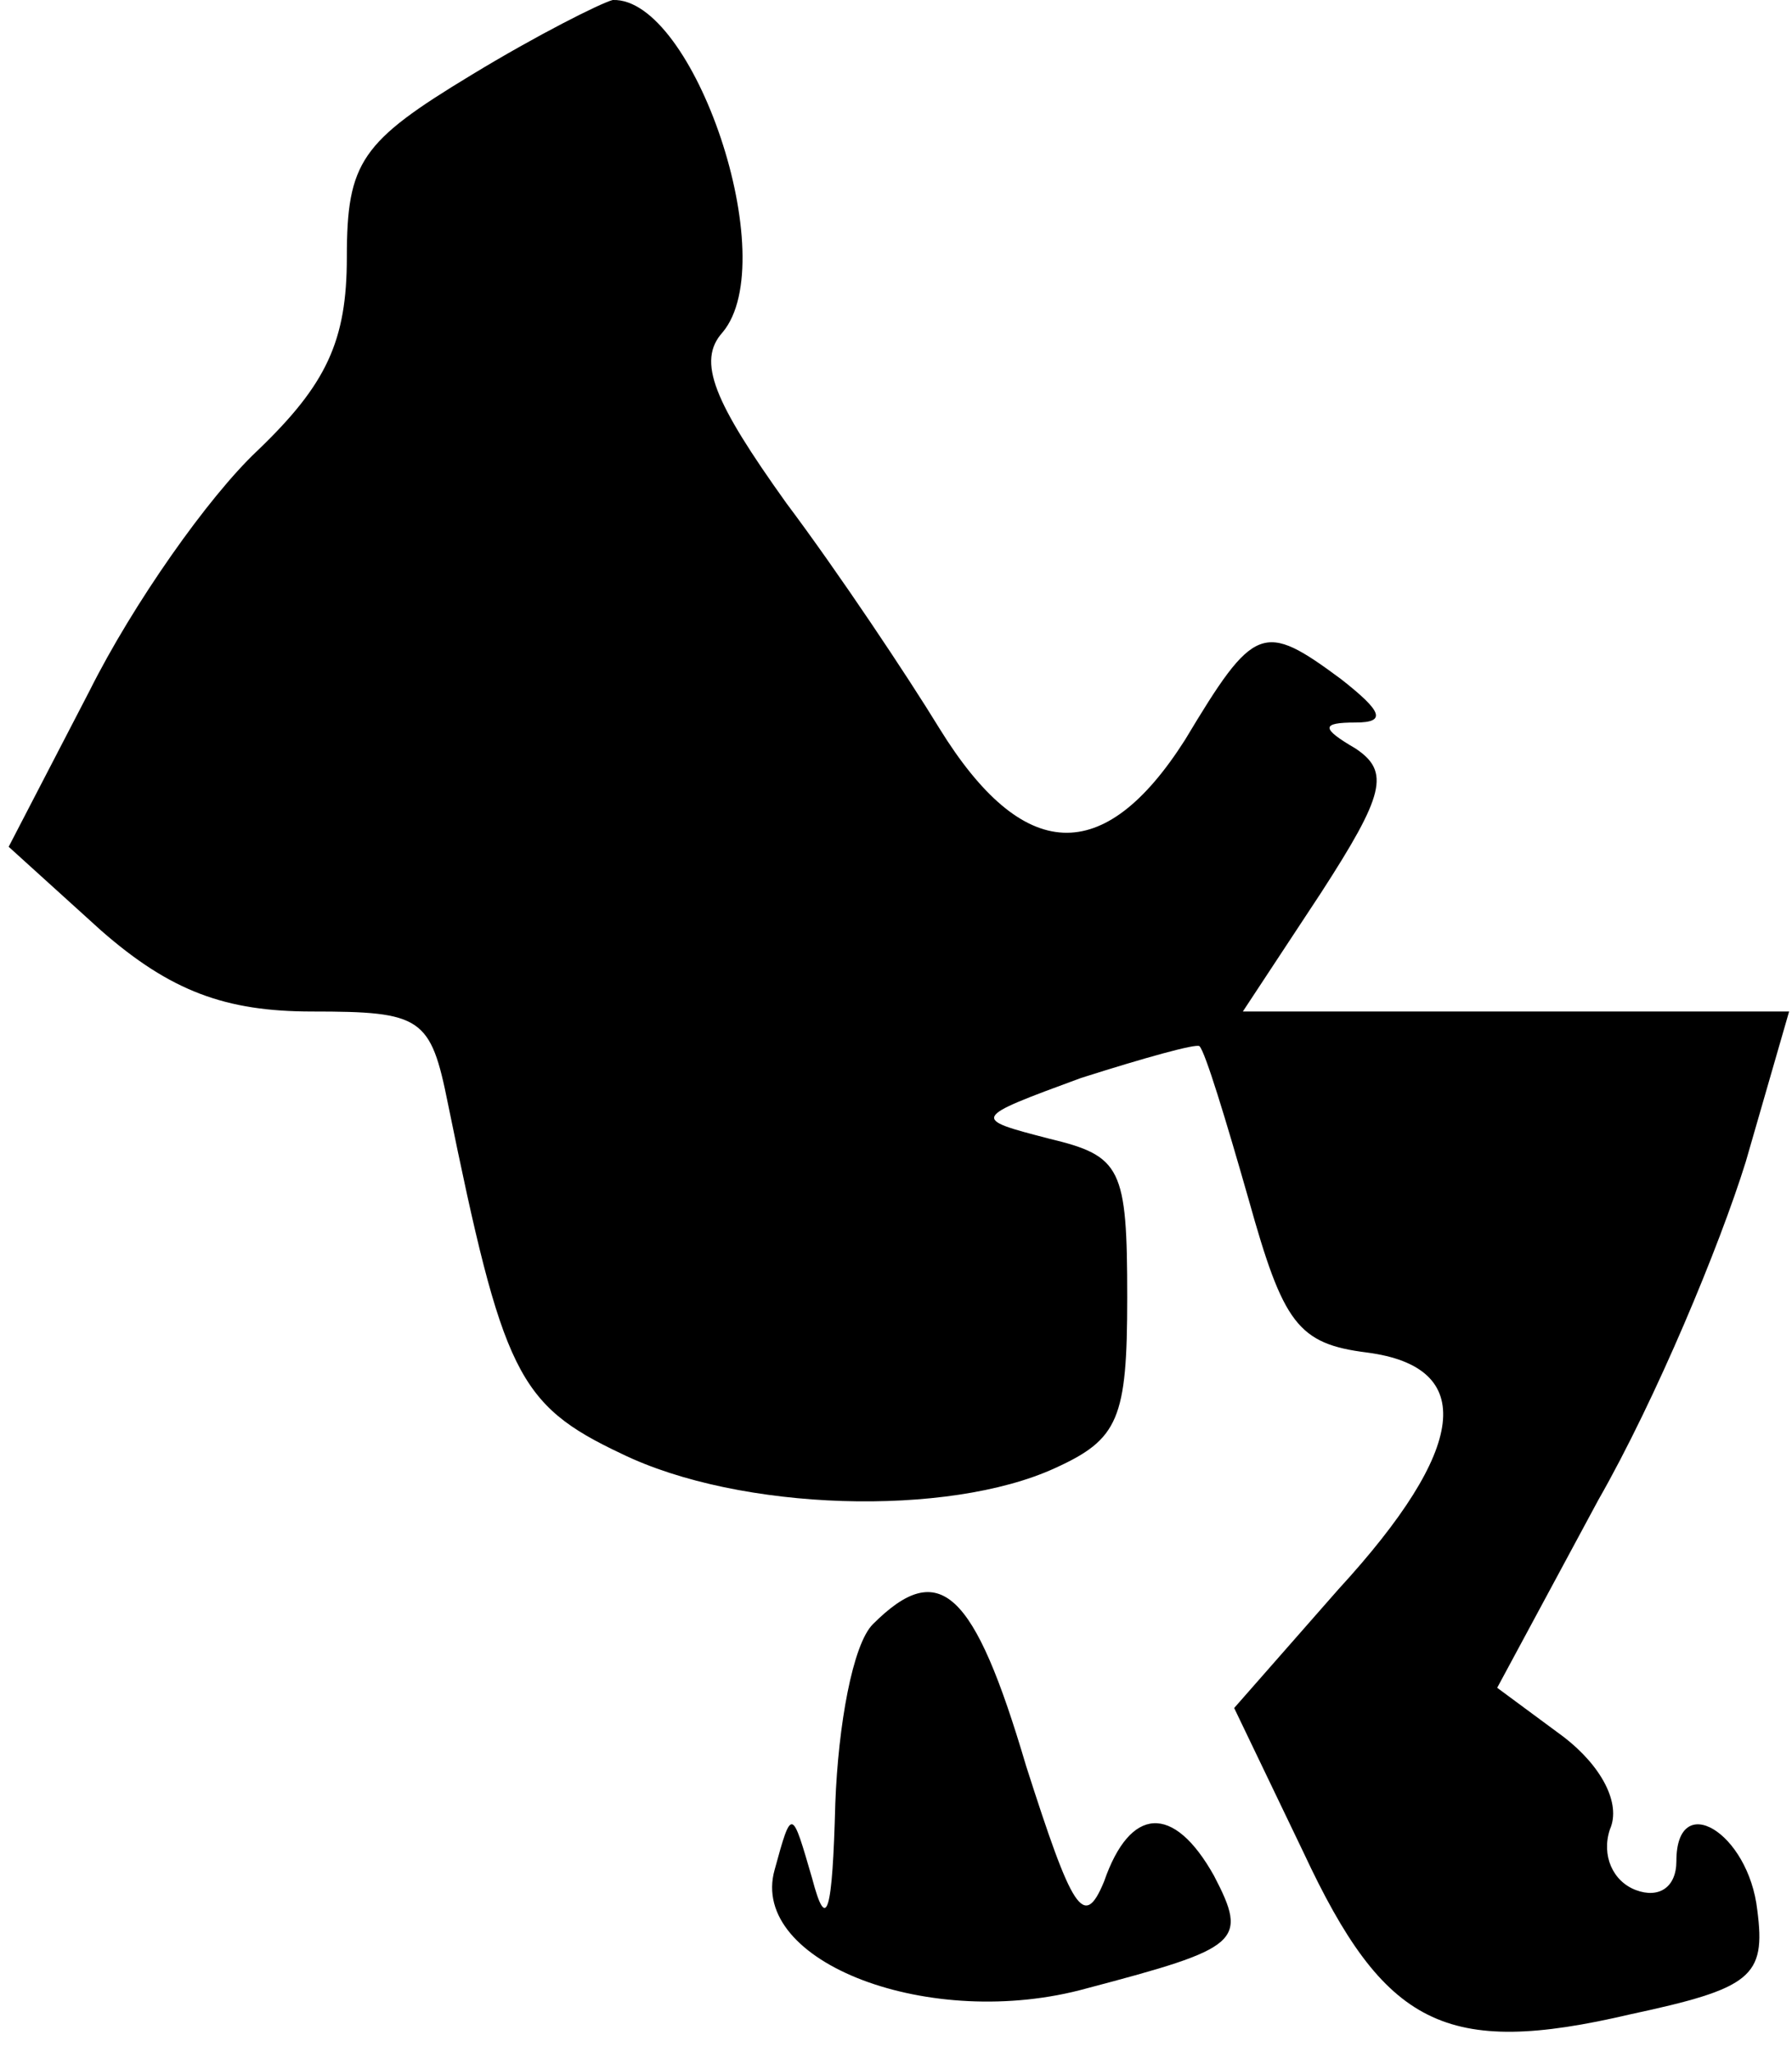 <?xml version="1.0" standalone="no"?>
<!DOCTYPE svg PUBLIC "-//W3C//DTD SVG 20010904//EN"
 "http://www.w3.org/TR/2001/REC-SVG-20010904/DTD/svg10.dtd">
<svg version="1.0" xmlns="http://www.w3.org/2000/svg"
 width="62pt" height="71pt" viewBox="0 0 62 71"
 preserveAspectRatio="xMidYMid meet">
<g transform="translate(0,71) scale(0.1,-0.1)"
fill="#000000" stroke="none">
<path fill="#000000" stroke="none" d="M163 684 c-38 -23 -43 -30 -43 -63 0
-29 -7 -44 -31 -67 -17 -16 -43 -53 -58 -83 l-28 -54 32 -29 c24 -21 43 -28
73 -28 38 0 41 -2 47 -32 19 -93 24 -104 60 -121 41 -20 113 -22 150 -5 22 10
25 17 25 59 0 45 -2 49 -27 55 -27 7 -27 7 11 21 22 7 40 12 41 11 2 -2 9 -25
17 -53 12 -43 17 -50 41 -53 38 -5 35 -33 -10 -82 l-36 -41 24 -50 c28 -60 49
-71 113 -56 42 9 47 13 44 36 -3 27 -28 42 -28 17 0 -9 -6 -13 -14 -10 -8 3
-12 12 -9 21 4 9 -3 22 -16 32 l-23 17 35 65 c20 35 42 88 51 117 l15 52 -95
0 -94 0 27 41 c22 34 24 42 12 50 -12 7 -12 9 0 9 11 0 9 4 -5 15 -27 20 -30
19 -54 -21 -28 -44 -56 -43 -85 4 -11 18 -35 54 -53 78 -25 35 -31 49 -22 59
21 25 -10 116 -38 115 -4 -1 -26 -12 -49 -26z"/>
<path fill="#000000" stroke="none" d="M302 148 c-7 -7 -12 -35 -13 -62 -1
-38 -3 -45 -8 -26 -7 24 -7 25 -13 3 -9 -32 54 -56 108 -41 53 14 56 16 44 39
-14 25 -29 24 -38 -2 -7 -17 -11 -10 -27 40 -18 61 -30 72 -53 49z"/>
</g>
</svg>
